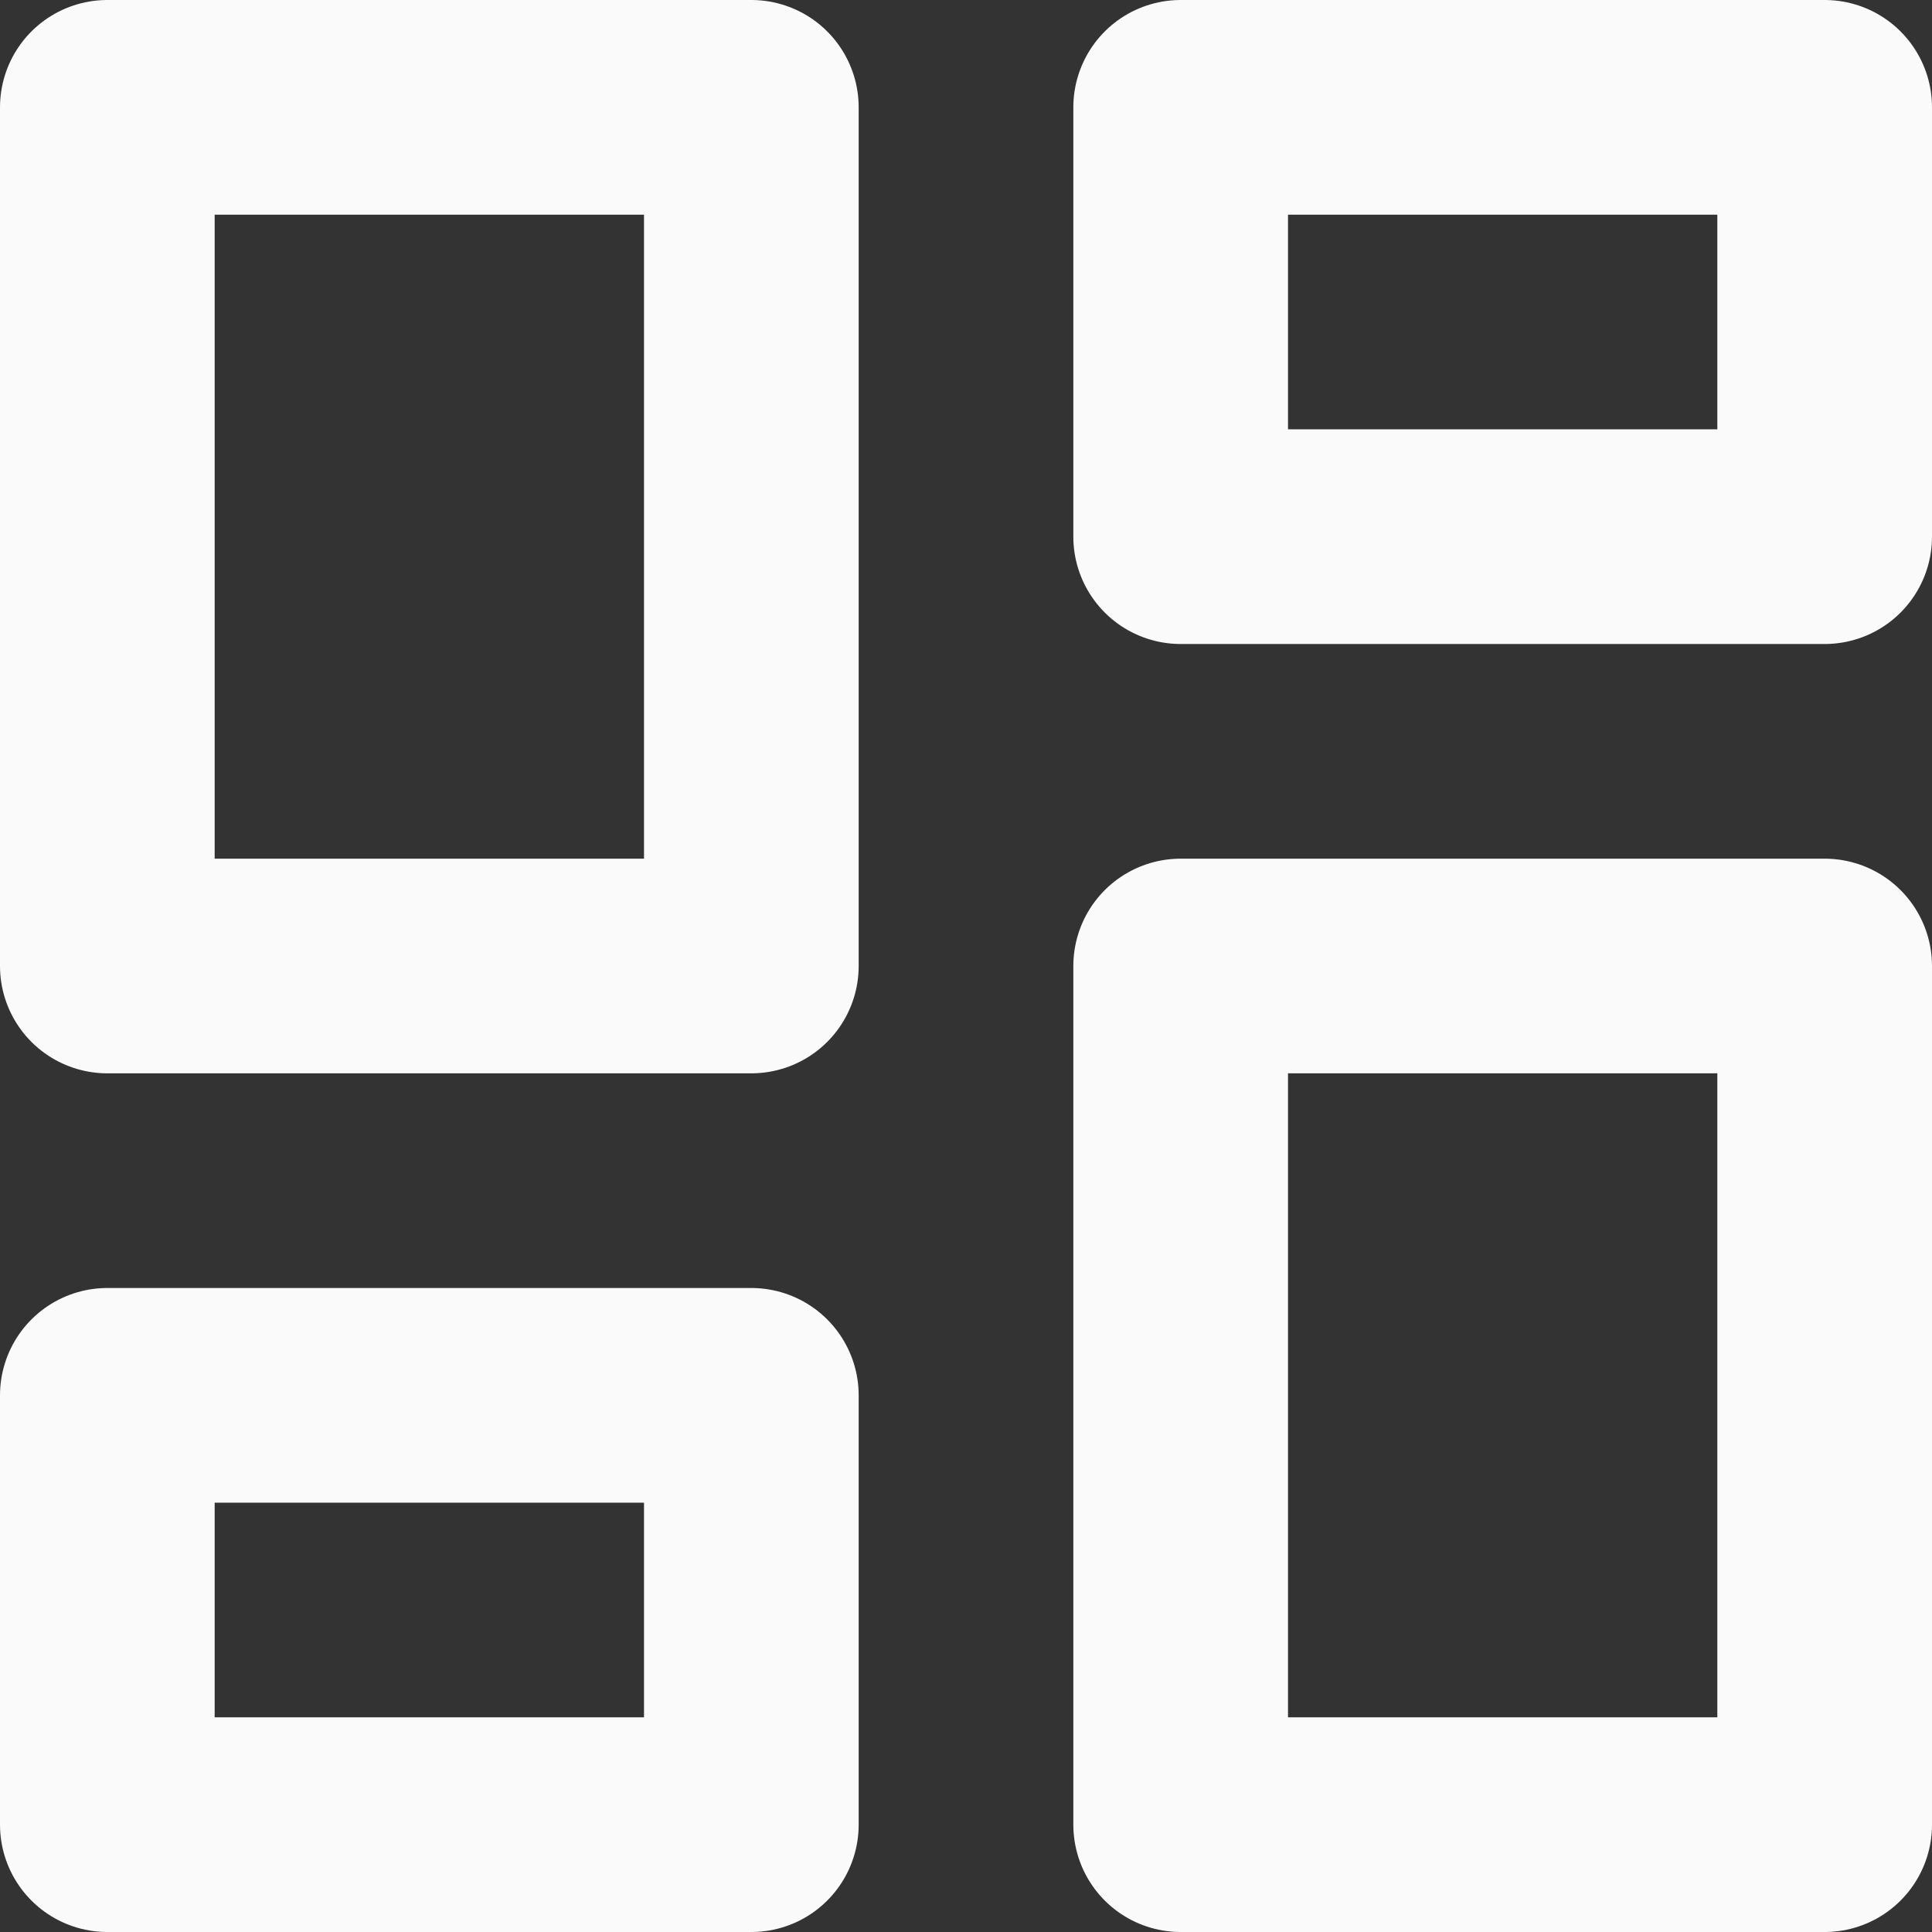 <svg width="18" height="18" viewBox="0 0 18 18" fill="none" xmlns="http://www.w3.org/2000/svg">
<rect x="0" y="0" width="18" height="18" fill="#333333" stroke="none"/>
<path d="M1 1H7V9H1V1ZM1 13H7V17H1V13ZM11 9H17V17H11V9ZM11 1H17V5H11V1Z" stroke="#FBFAFA" stroke-width="2" stroke-linecap="round" stroke-linejoin="round"/>
</svg>
